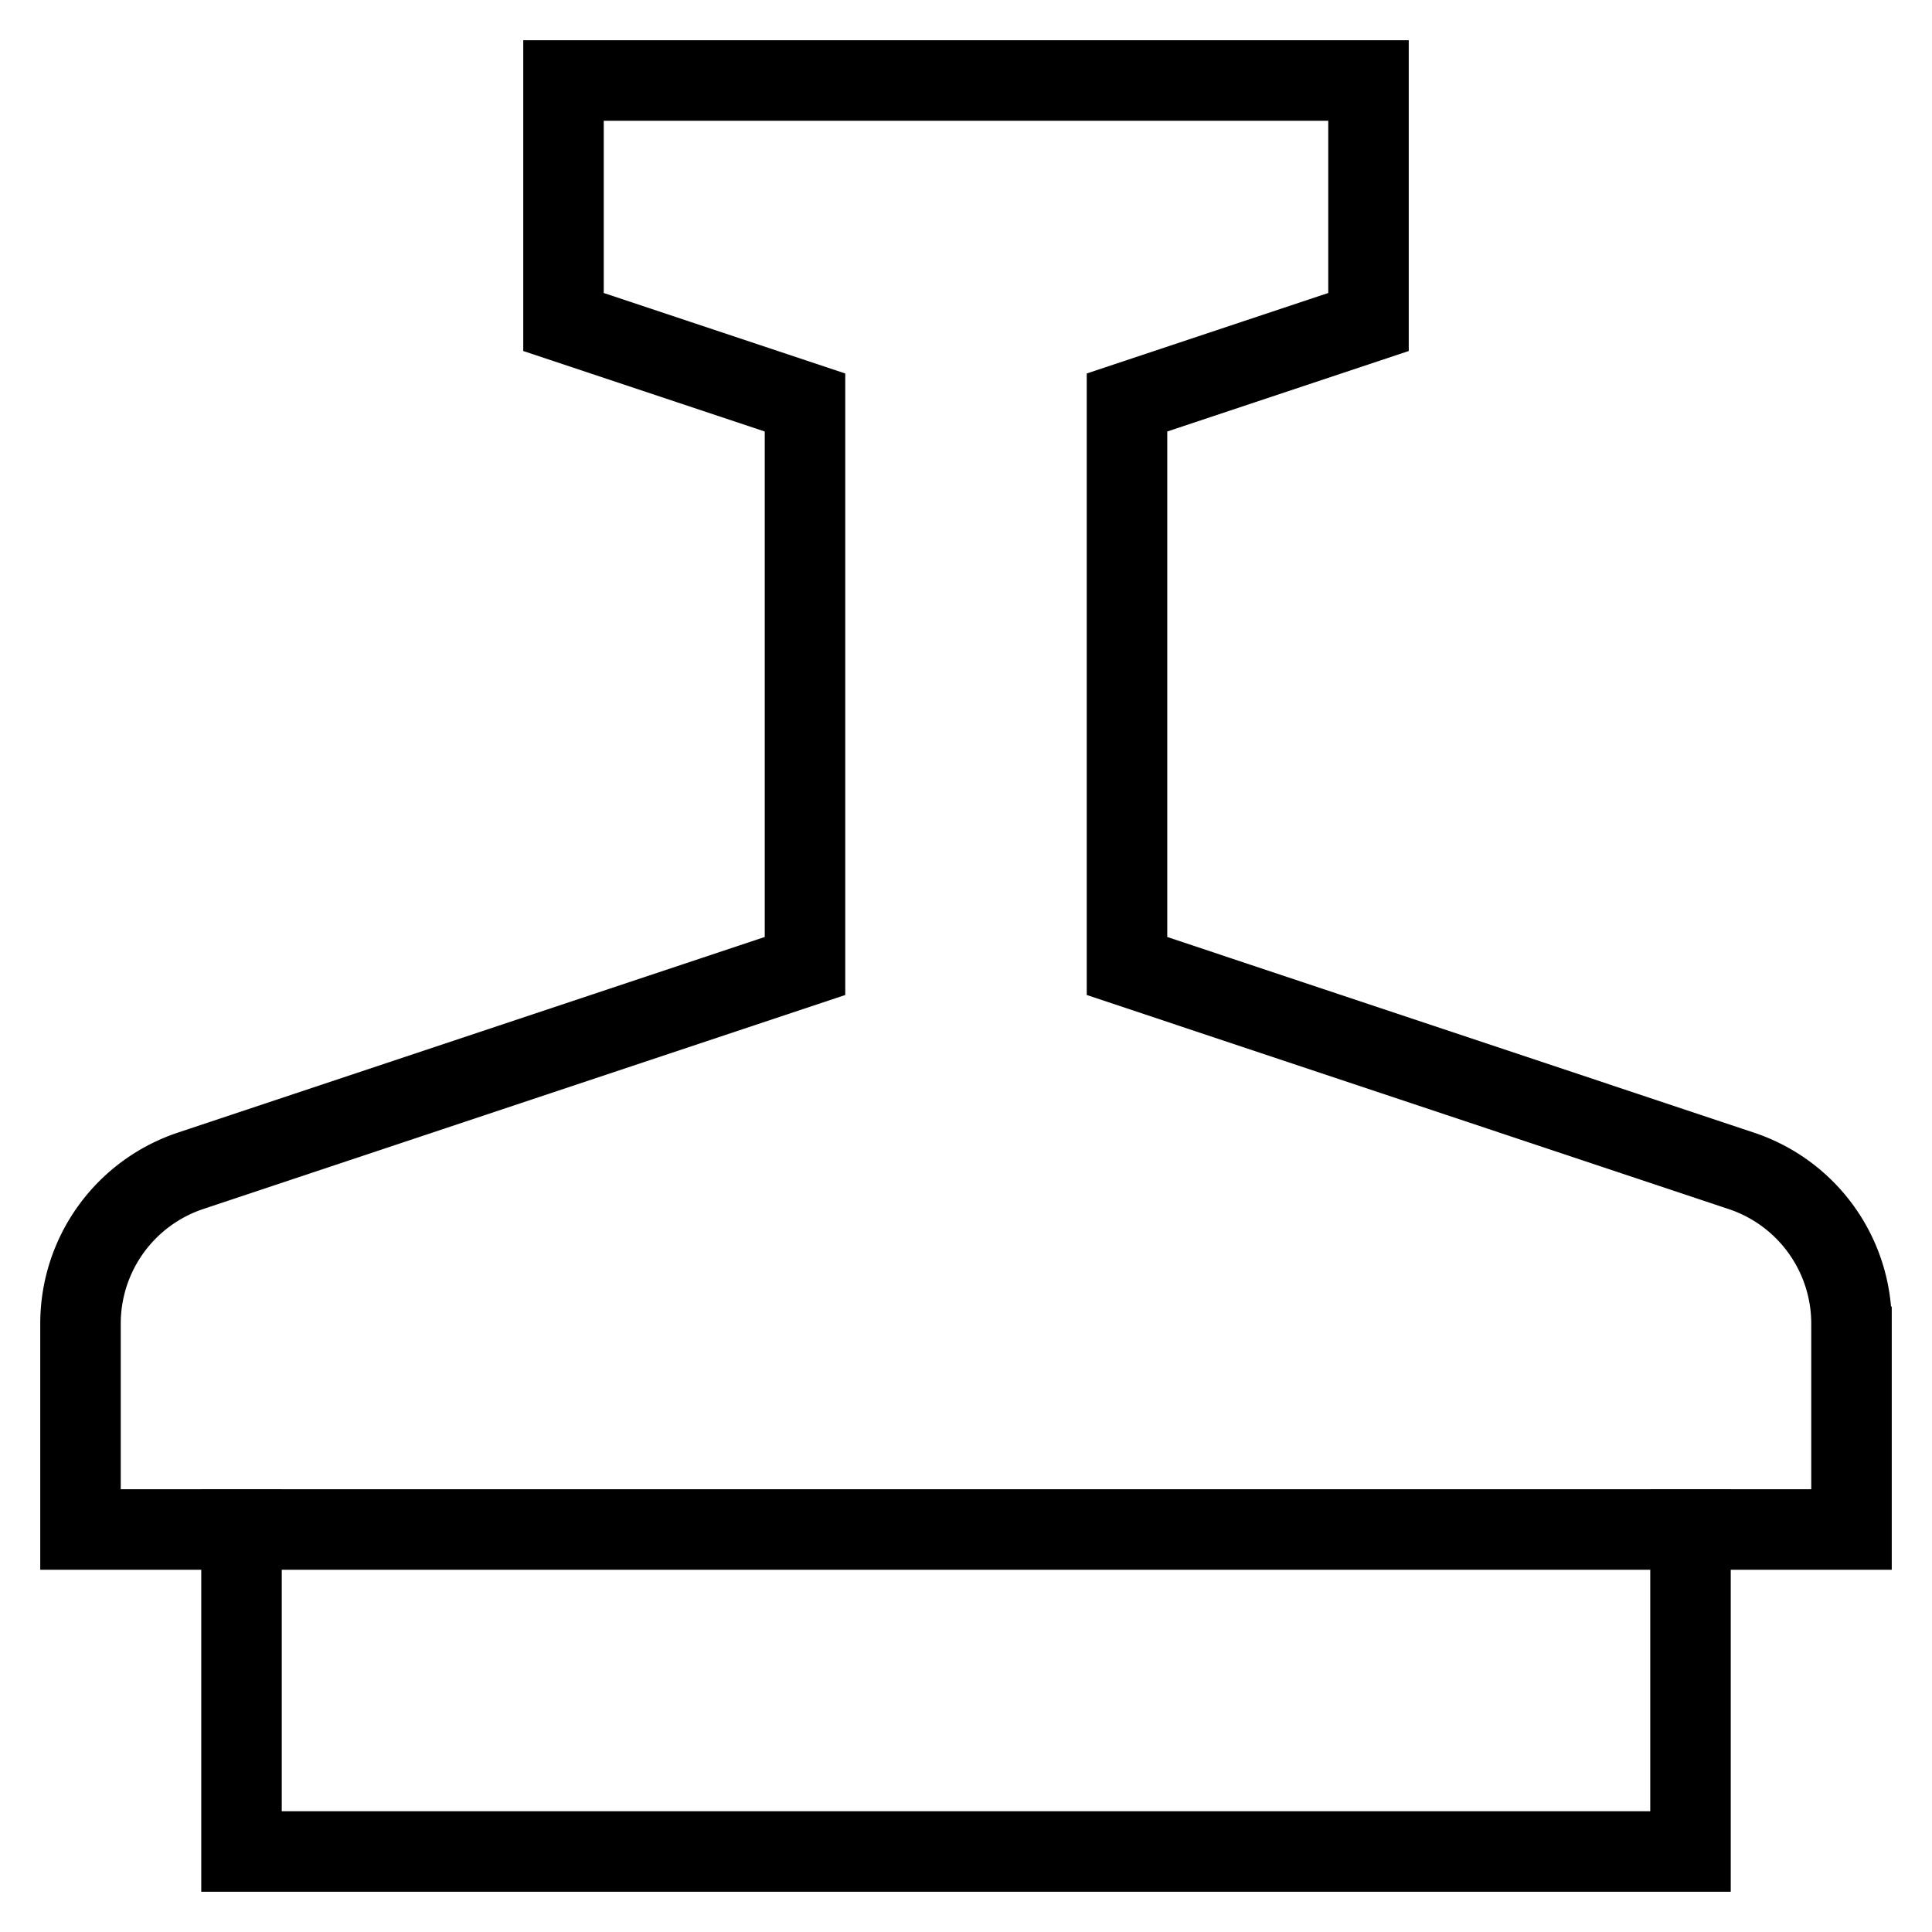 <svg id="nc_icon" xmlns="http://www.w3.org/2000/svg" xml:space="preserve" viewBox="0 0 24 24"><g fill="none" stroke="currentColor" stroke-linecap="square" stroke-miterlimit="10" class="nc-icon-wrapper"><path d="M3 19v4h18v-4" data-color="color-2" vector-effect="non-scaling-stroke"/><path d="M14 12V5l3-1V1H7v3l3 1v7l-7.632 2.544A2 2 0 0 0 1 16.442V19h22v-2.558a2 2 0 0 0-1.368-1.897L14 12z" vector-effect="non-scaling-stroke"/></g></svg>
